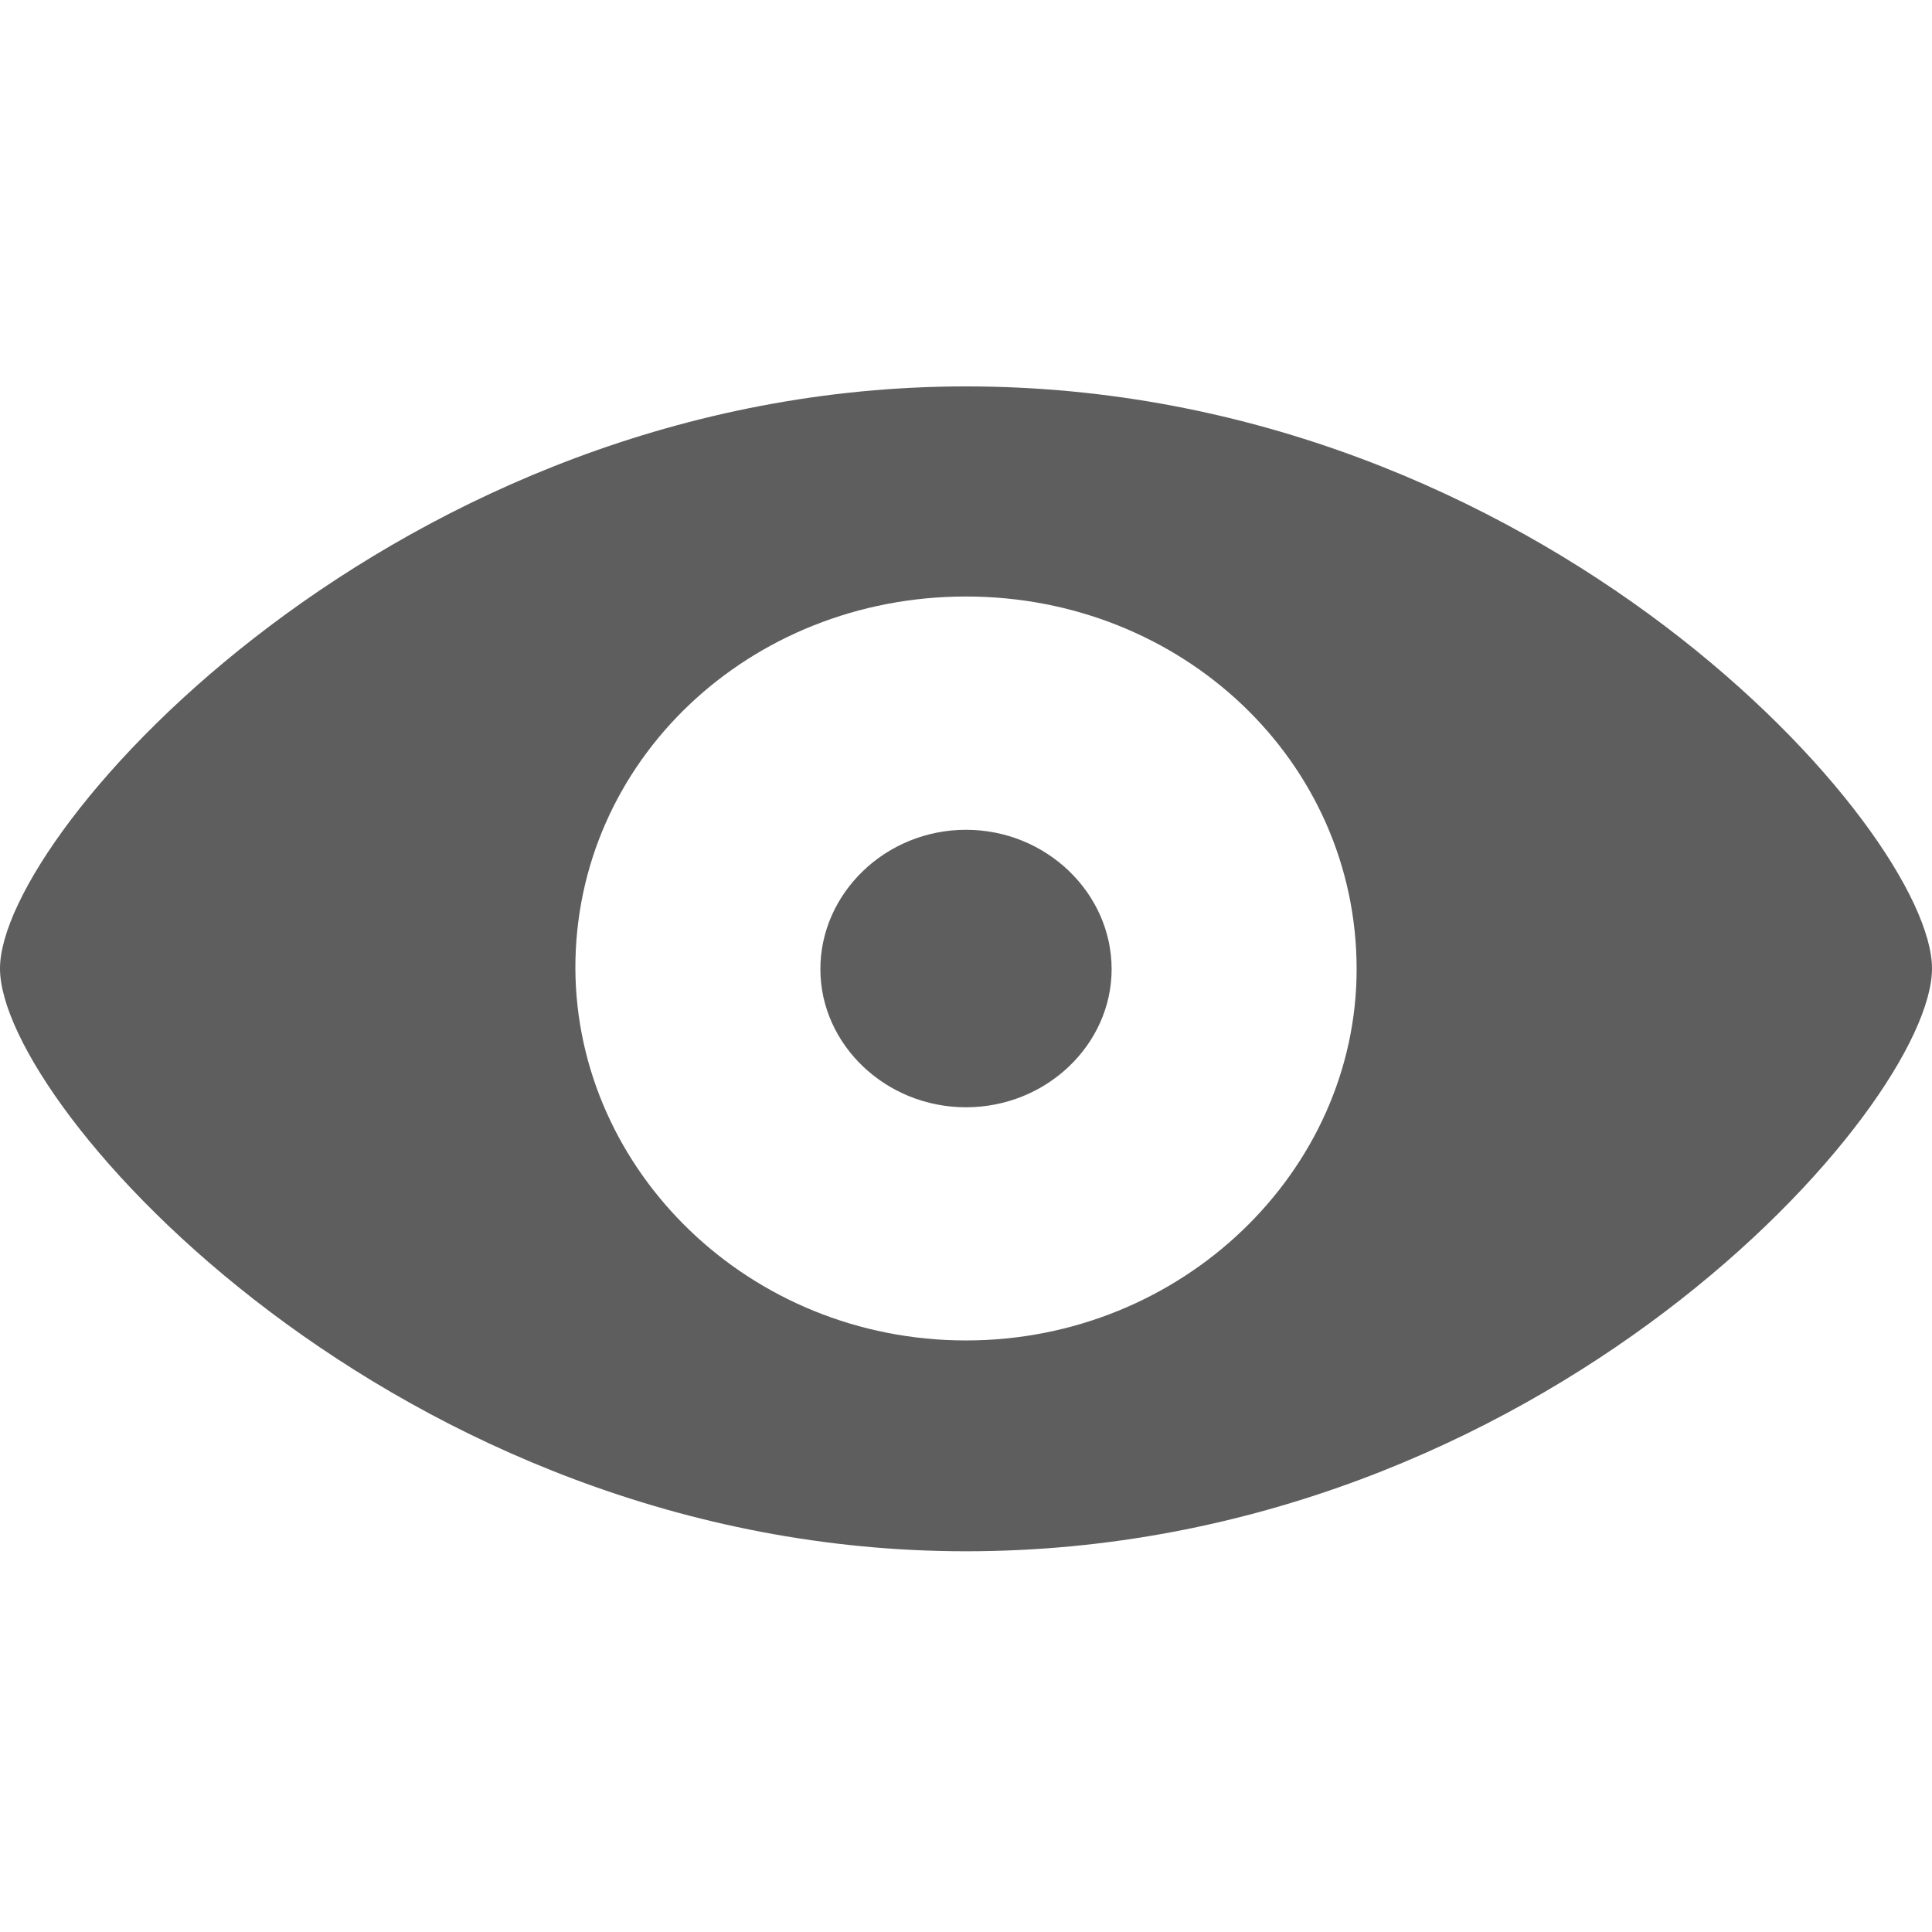 <svg width="16" height="16" viewBox="0 0 16 16" fill="none" xmlns="http://www.w3.org/2000/svg">
  <path d="M8 12.847C12.771 12.847 16 9.164 16 8.021C16 6.883 12.765 3.2 8 3.2C3.294 3.2 0 6.883 0 8.021C0 9.164 3.294 12.847 8 12.847ZM8 11.101C6.206 11.101 4.776 9.699 4.765 8.026C4.759 6.303 6.206 4.94 8 4.94C9.788 4.94 11.235 6.303 11.235 8.026C11.235 9.699 9.788 11.101 8 11.101ZM8 9.17C8.665 9.17 9.206 8.651 9.206 8.026C9.206 7.396 8.665 6.872 8 6.872C7.335 6.872 6.794 7.396 6.794 8.026C6.794 8.651 7.335 9.17 8 9.17Z" fill="#4D4D4D" fill-opacity="0.9"/>
</svg>

